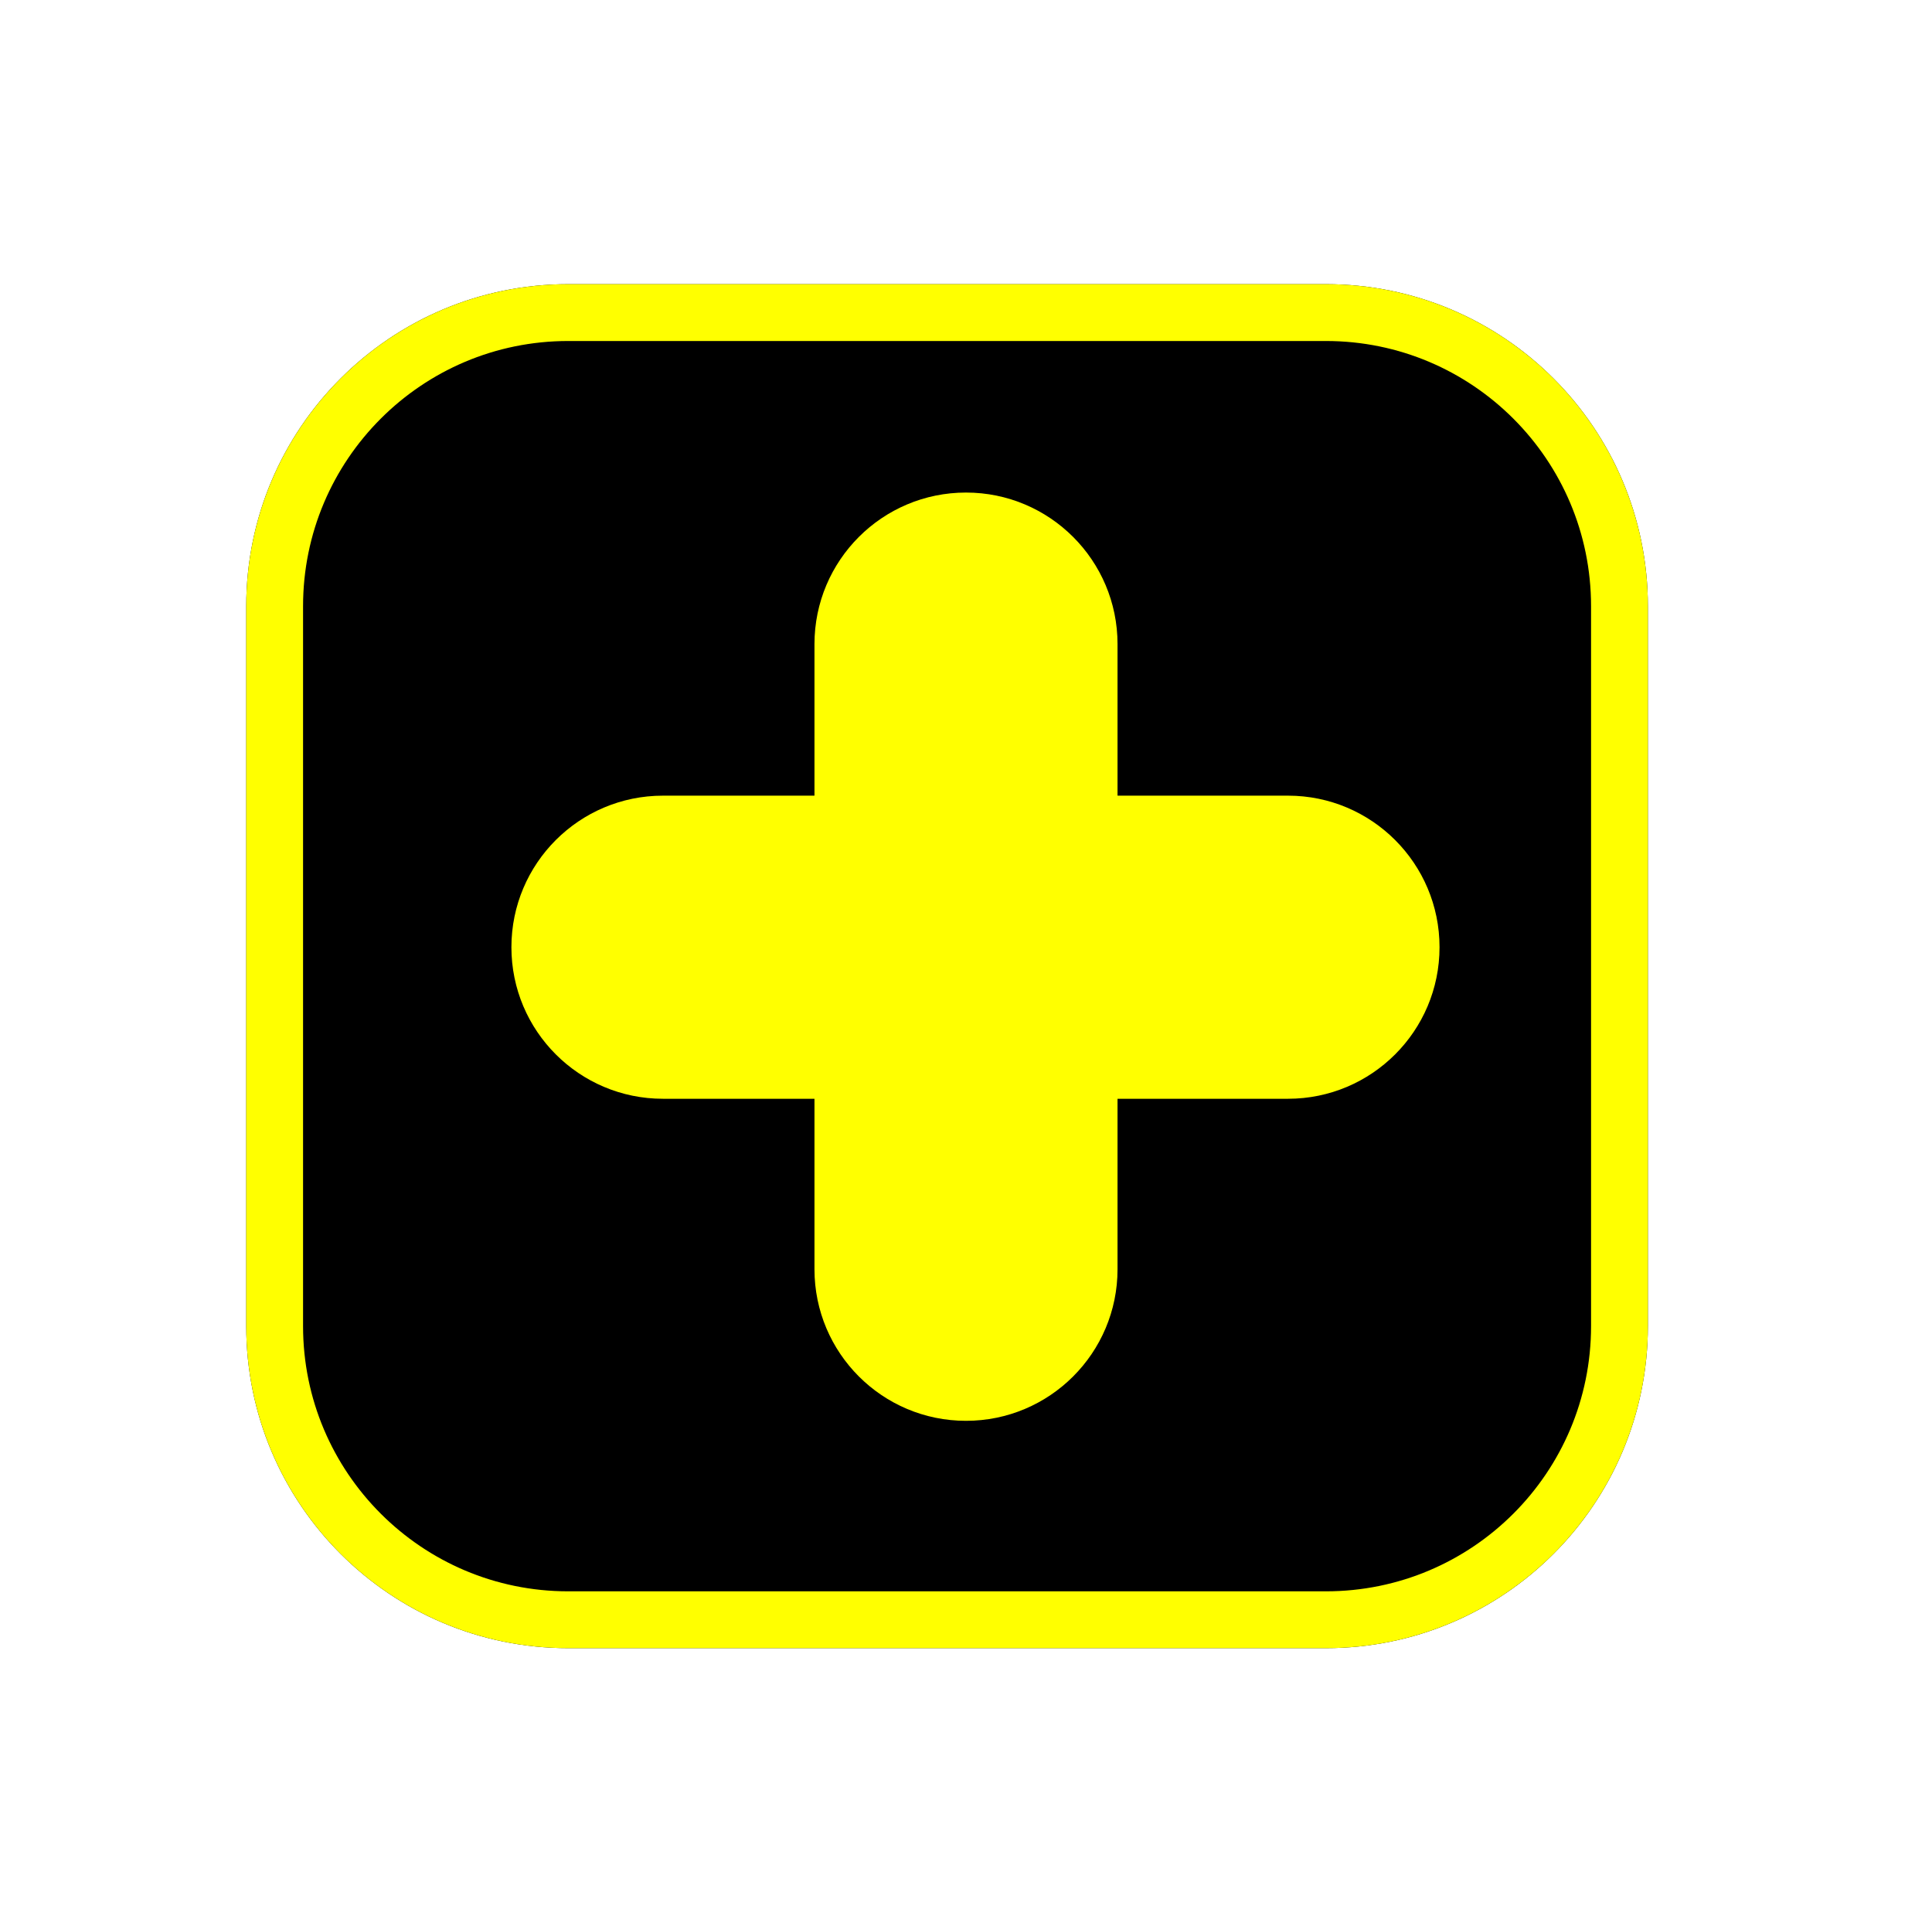 <svg width="102" height="101" viewBox="0 0 102 101" fill="none" xmlns="http://www.w3.org/2000/svg">
<g filter="url(#filter0_di_29_5)">
<path d="M13 32C13 22.611 20.611 15 30 15H70C79.389 15 87 22.611 87 32V70C87 79.389 79.389 87 70 87H30C20.611 87 13 79.389 13 70V32Z" fill="black"/>
<path d="M14.5 32C14.5 23.44 21.44 16.5 30 16.5H70C78.56 16.5 85.5 23.44 85.5 32V70C85.5 78.56 78.56 85.5 70 85.5H30C21.44 85.5 14.5 78.56 14.5 70V32Z" stroke="#FFFF00" stroke-width="3"/>
</g>
<g filter="url(#filter1_d_29_5)">
<path d="M27 50C27 45.582 30.582 42 35 42H68C72.418 42 76 45.582 76 50C76 54.418 72.418 58 68 58H35C30.582 58 27 54.418 27 50Z" fill="#FFFF00"/>
</g>
<g filter="url(#filter2_d_29_5)">
<path d="M51 26C55.418 26 59 29.582 59 34L59 67C59 71.418 55.418 75 51 75C46.582 75 43 71.418 43 67L43 34C43 29.582 46.582 26 51 26Z" fill="#FFFF00"/>
</g>
<defs>
<filter id="filter0_di_29_5" x="0" y="2" width="100" height="98" filterUnits="userSpaceOnUse" color-interpolation-filters="sRGB">
<feFlood flood-opacity="0" result="BackgroundImageFix"/>
<feColorMatrix in="SourceAlpha" type="matrix" values="0 0 0 0 0 0 0 0 0 0 0 0 0 0 0 0 0 0 127 0" result="hardAlpha"/>
<feMorphology radius="1" operator="dilate" in="SourceAlpha" result="effect1_dropShadow_29_5"/>
<feOffset/>
<feGaussianBlur stdDeviation="6"/>
<feComposite in2="hardAlpha" operator="out"/>
<feColorMatrix type="matrix" values="0 0 0 0 1 0 0 0 0 1 0 0 0 0 0 0 0 0 1 0"/>
<feBlend mode="normal" in2="BackgroundImageFix" result="effect1_dropShadow_29_5"/>
<feBlend mode="normal" in="SourceGraphic" in2="effect1_dropShadow_29_5" result="shape"/>
<feColorMatrix in="SourceAlpha" type="matrix" values="0 0 0 0 0 0 0 0 0 0 0 0 0 0 0 0 0 0 127 0" result="hardAlpha"/>
<feMorphology radius="1" operator="erode" in="SourceAlpha" result="effect2_innerShadow_29_5"/>
<feOffset/>
<feGaussianBlur stdDeviation="10"/>
<feComposite in2="hardAlpha" operator="arithmetic" k2="-1" k3="1"/>
<feColorMatrix type="matrix" values="0 0 0 0 1 0 0 0 0 1 0 0 0 0 0 0 0 0 1 0"/>
<feBlend mode="normal" in2="shape" result="effect2_innerShadow_29_5"/>
</filter>
<filter id="filter1_d_29_5" x="1" y="16" width="101" height="68" filterUnits="userSpaceOnUse" color-interpolation-filters="sRGB">
<feFlood flood-opacity="0" result="BackgroundImageFix"/>
<feColorMatrix in="SourceAlpha" type="matrix" values="0 0 0 0 0 0 0 0 0 0 0 0 0 0 0 0 0 0 127 0" result="hardAlpha"/>
<feMorphology radius="1" operator="dilate" in="SourceAlpha" result="effect1_dropShadow_29_5"/>
<feOffset/>
<feGaussianBlur stdDeviation="12.5"/>
<feComposite in2="hardAlpha" operator="out"/>
<feColorMatrix type="matrix" values="0 0 0 0 1 0 0 0 0 1 0 0 0 0 0 0 0 0 1 0"/>
<feBlend mode="normal" in2="BackgroundImageFix" result="effect1_dropShadow_29_5"/>
<feBlend mode="normal" in="SourceGraphic" in2="effect1_dropShadow_29_5" result="shape"/>
</filter>
<filter id="filter2_d_29_5" x="17" y="0" width="68" height="101" filterUnits="userSpaceOnUse" color-interpolation-filters="sRGB">
<feFlood flood-opacity="0" result="BackgroundImageFix"/>
<feColorMatrix in="SourceAlpha" type="matrix" values="0 0 0 0 0 0 0 0 0 0 0 0 0 0 0 0 0 0 127 0" result="hardAlpha"/>
<feMorphology radius="1" operator="dilate" in="SourceAlpha" result="effect1_dropShadow_29_5"/>
<feOffset/>
<feGaussianBlur stdDeviation="12.5"/>
<feComposite in2="hardAlpha" operator="out"/>
<feColorMatrix type="matrix" values="0 0 0 0 1 0 0 0 0 1 0 0 0 0 0 0 0 0 1 0"/>
<feBlend mode="normal" in2="BackgroundImageFix" result="effect1_dropShadow_29_5"/>
<feBlend mode="normal" in="SourceGraphic" in2="effect1_dropShadow_29_5" result="shape"/>
</filter>
</defs>
</svg>
